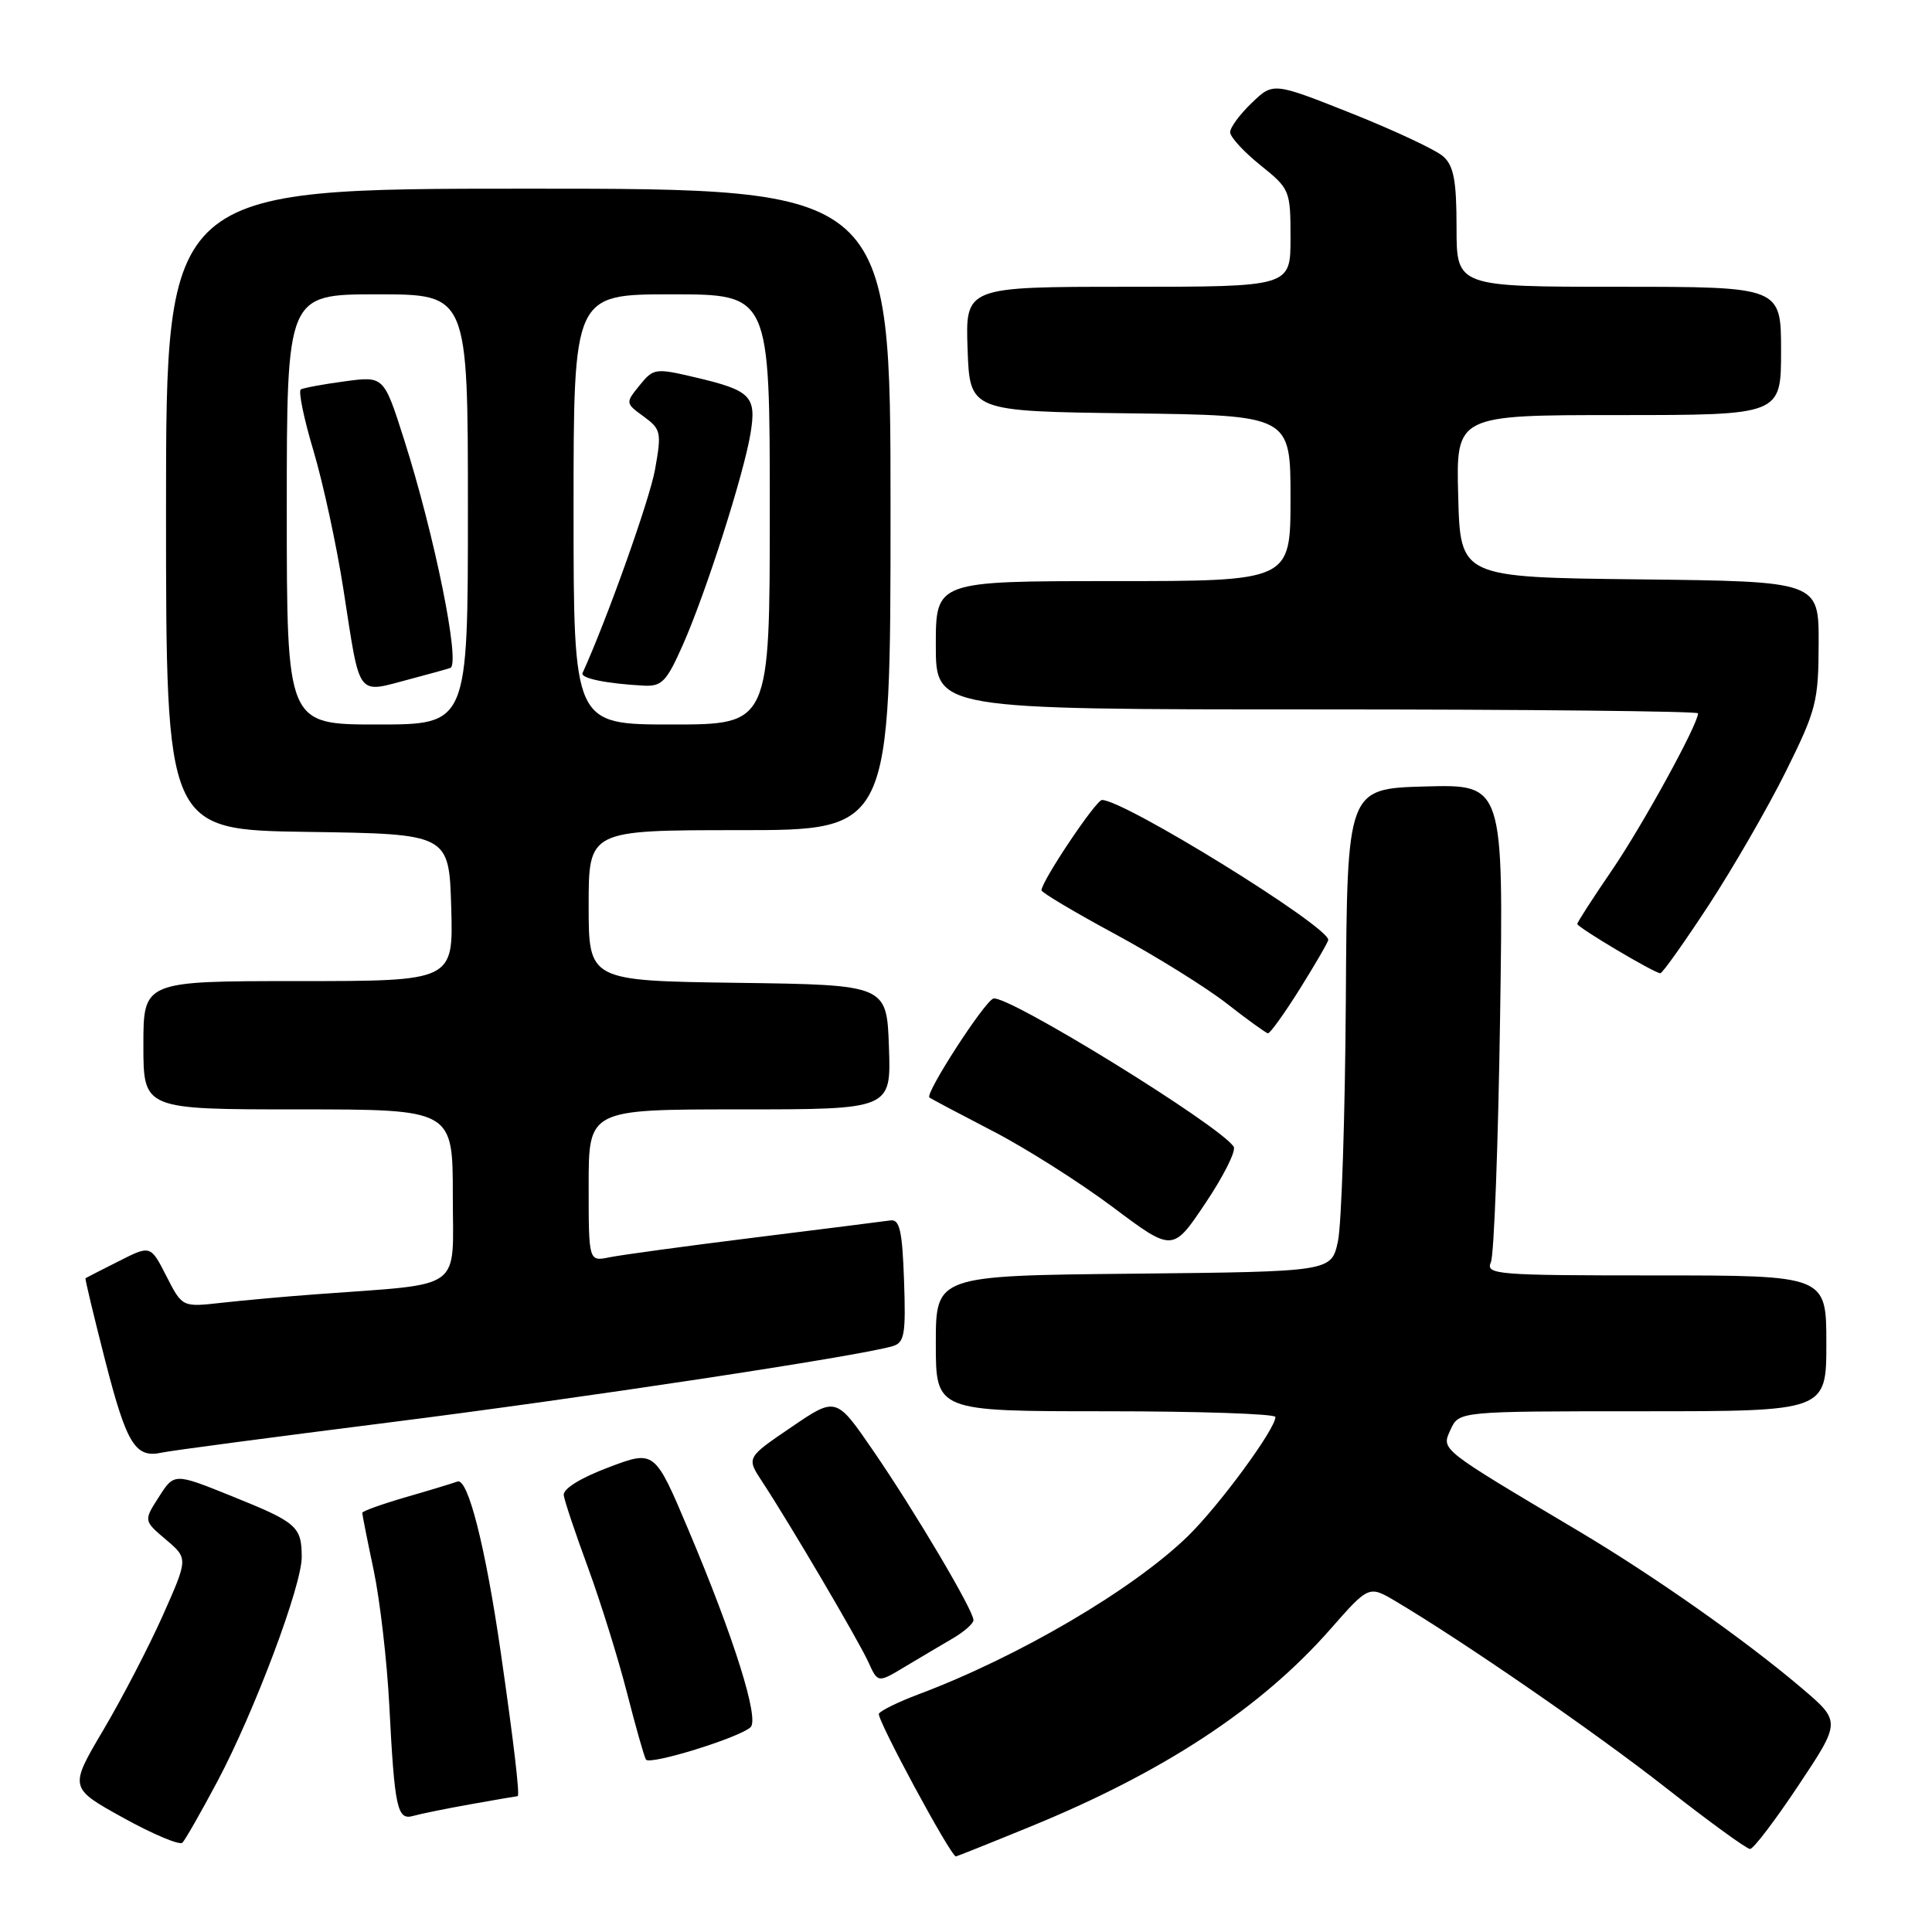 <?xml version="1.0" encoding="UTF-8" standalone="no"?>
<!DOCTYPE svg PUBLIC "-//W3C//DTD SVG 1.1//EN" "http://www.w3.org/Graphics/SVG/1.1/DTD/svg11.dtd" >
<svg xmlns="http://www.w3.org/2000/svg" xmlns:xlink="http://www.w3.org/1999/xlink" version="1.1" viewBox="0 0 256 256">
 <g >
 <path fill="currentColor"
d=" M 136.42 242.08 C 154.14 234.85 167.04 226.37 176.24 215.92 C 181.38 210.07 181.38 210.07 184.94 212.18 C 194.00 217.56 211.45 229.60 220.79 236.93 C 226.45 241.37 231.45 245.00 231.89 245.00 C 232.34 245.00 235.23 241.20 238.32 236.55 C 243.94 228.11 243.94 228.11 238.72 223.67 C 231.26 217.33 219.24 208.87 209.18 202.88 C 190.58 191.82 190.98 192.14 192.21 189.43 C 193.32 187.00 193.32 187.00 217.66 187.00 C 242.00 187.00 242.00 187.00 242.00 178.00 C 242.00 169.00 242.00 169.00 219.39 169.00 C 198.24 169.00 196.84 168.89 197.55 167.25 C 197.97 166.29 198.52 151.65 198.77 134.71 C 199.23 103.93 199.23 103.93 188.86 104.21 C 178.50 104.50 178.50 104.50 178.33 132.50 C 178.23 147.90 177.76 162.30 177.28 164.50 C 176.41 168.50 176.41 168.50 150.21 168.77 C 124.00 169.03 124.00 169.03 124.00 178.02 C 124.00 187.00 124.00 187.00 146.50 187.00 C 158.88 187.00 169.00 187.34 169.00 187.76 C 169.00 189.37 161.51 199.55 157.38 203.57 C 150.09 210.65 134.98 219.52 121.72 224.50 C 119.09 225.49 116.72 226.64 116.46 227.07 C 116.09 227.66 125.95 245.93 126.66 245.99 C 126.76 245.99 131.15 244.24 136.42 242.08 Z  M 28.83 236.00 C 33.73 226.76 40.01 210.06 39.98 206.29 C 39.96 202.27 39.34 201.72 30.79 198.28 C 23.09 195.17 23.09 195.17 21.06 198.34 C 19.03 201.50 19.03 201.50 21.98 204.00 C 24.93 206.50 24.93 206.50 21.59 214.02 C 19.75 218.15 16.20 224.99 13.70 229.22 C 9.16 236.90 9.16 236.90 16.33 240.87 C 20.27 243.05 23.80 244.53 24.17 244.17 C 24.54 243.80 26.64 240.12 28.83 236.00 Z  M 62.43 239.06 C 65.70 238.48 68.47 238.00 68.59 238.00 C 68.91 238.00 68.08 230.90 66.36 219.00 C 64.34 205.01 62.01 195.79 60.61 196.31 C 60.00 196.54 56.91 197.48 53.75 198.39 C 50.59 199.31 48.00 200.24 48.00 200.46 C 48.00 200.69 48.68 204.12 49.52 208.09 C 50.35 212.06 51.28 220.08 51.58 225.91 C 52.29 239.69 52.63 241.24 54.78 240.61 C 55.73 240.34 59.17 239.64 62.43 239.06 Z  M 99.45 228.87 C 100.64 227.78 97.29 217.09 91.26 202.81 C 86.75 192.12 86.75 192.12 80.62 194.44 C 76.88 195.85 74.58 197.29 74.70 198.13 C 74.80 198.88 76.26 203.23 77.94 207.79 C 79.61 212.36 81.92 219.77 83.07 224.27 C 84.22 228.76 85.35 232.76 85.59 233.15 C 86.07 233.93 97.92 230.27 99.45 228.87 Z  M 126.24 217.10 C 127.75 216.22 128.99 215.13 128.99 214.67 C 129.00 213.41 121.28 200.35 115.74 192.28 C 110.79 185.06 110.79 185.06 104.85 189.11 C 98.90 193.15 98.90 193.15 100.99 196.32 C 104.62 201.84 113.77 217.39 115.07 220.25 C 116.32 223.01 116.32 223.01 119.91 220.85 C 121.89 219.67 124.73 217.98 126.24 217.10 Z  M 51.50 188.49 C 76.97 185.28 113.85 179.70 118.29 178.37 C 119.85 177.91 120.04 176.80 119.79 169.67 C 119.56 163.09 119.21 161.54 118.00 161.71 C 117.17 161.83 109.08 162.85 100.00 163.98 C 90.92 165.11 82.26 166.29 80.75 166.60 C 78.00 167.16 78.00 167.16 78.00 157.08 C 78.00 147.00 78.00 147.00 98.04 147.00 C 118.08 147.00 118.08 147.00 117.79 138.75 C 117.50 130.50 117.50 130.50 97.75 130.23 C 78.00 129.96 78.00 129.96 78.00 119.98 C 78.00 110.00 78.00 110.00 98.00 110.00 C 118.00 110.00 118.00 110.00 118.00 67.50 C 118.00 25.00 118.00 25.00 70.00 25.00 C 22.00 25.00 22.00 25.00 22.00 67.48 C 22.00 109.96 22.00 109.96 40.75 110.23 C 59.50 110.50 59.50 110.50 59.79 120.25 C 60.07 130.00 60.07 130.00 39.54 130.00 C 19.00 130.00 19.00 130.00 19.00 138.50 C 19.00 147.00 19.00 147.00 39.50 147.00 C 60.00 147.00 60.00 147.00 60.00 158.43 C 60.00 171.27 61.73 170.02 42.00 171.49 C 37.88 171.79 32.17 172.31 29.32 172.63 C 24.15 173.21 24.15 173.21 22.05 169.10 C 19.95 164.98 19.95 164.98 15.73 167.12 C 13.40 168.29 11.43 169.30 11.33 169.37 C 11.24 169.44 12.43 174.39 13.96 180.37 C 16.81 191.45 17.94 193.26 21.49 192.47 C 22.60 192.22 36.10 190.44 51.50 188.49 Z  M 163.47 151.95 C 161.76 149.19 133.33 131.66 131.61 132.32 C 130.37 132.80 122.54 144.92 123.15 145.42 C 123.34 145.58 127.10 147.57 131.50 149.85 C 135.90 152.12 143.07 156.67 147.44 159.94 C 155.39 165.90 155.39 165.90 159.73 159.42 C 162.12 155.86 163.81 152.50 163.47 151.95 Z  M 172.25 131.01 C 174.31 127.71 176.00 124.80 176.00 124.54 C 176.00 122.71 148.98 106.00 146.02 106.00 C 145.22 106.00 138.00 116.78 138.00 117.97 C 138.00 118.26 142.42 120.89 147.81 123.80 C 153.20 126.72 159.83 130.85 162.55 132.97 C 165.27 135.10 167.73 136.87 168.00 136.92 C 168.28 136.96 170.19 134.30 172.25 131.01 Z  M 226.42 119.93 C 229.67 114.95 234.28 106.97 236.65 102.19 C 240.67 94.09 240.96 92.94 240.98 85.27 C 241.00 77.04 241.00 77.04 217.25 76.77 C 193.50 76.50 193.50 76.50 193.22 65.75 C 192.93 55.00 192.93 55.00 214.47 55.00 C 236.00 55.00 236.00 55.00 236.00 46.50 C 236.00 38.00 236.00 38.00 214.50 38.00 C 193.00 38.00 193.00 38.00 193.00 30.15 C 193.00 23.95 192.63 21.98 191.25 20.74 C 190.29 19.87 184.82 17.31 179.11 15.03 C 168.71 10.90 168.71 10.90 165.86 13.64 C 164.29 15.14 163.00 16.89 163.00 17.52 C 163.00 18.15 164.80 20.11 167.00 21.88 C 170.92 25.03 171.00 25.22 171.00 31.55 C 171.00 38.00 171.00 38.00 149.46 38.00 C 127.92 38.00 127.92 38.00 128.21 46.25 C 128.50 54.50 128.50 54.50 149.75 54.77 C 171.00 55.04 171.00 55.04 171.00 66.02 C 171.00 77.00 171.00 77.00 147.50 77.00 C 124.00 77.00 124.00 77.00 124.00 85.50 C 124.00 94.00 124.00 94.00 174.50 94.00 C 202.28 94.00 225.00 94.24 225.00 94.52 C 225.00 95.98 217.59 109.47 213.57 115.34 C 211.06 119.01 209.00 122.20 209.00 122.43 C 209.00 122.88 219.22 128.95 220.00 128.96 C 220.28 128.97 223.16 124.90 226.42 119.93 Z  M 38.00 67.50 C 38.00 39.00 38.00 39.00 50.00 39.00 C 62.00 39.00 62.00 39.00 62.00 67.50 C 62.00 96.00 62.00 96.00 50.00 96.00 C 38.00 96.00 38.00 96.00 38.00 67.50 Z  M 54.50 89.94 C 56.70 89.36 59.02 88.72 59.66 88.51 C 61.06 88.06 57.59 70.91 53.52 58.17 C 50.86 49.83 50.86 49.83 45.68 50.53 C 42.83 50.91 40.21 51.40 39.86 51.60 C 39.51 51.81 40.26 55.47 41.54 59.74 C 42.81 64.01 44.59 72.22 45.49 78.00 C 47.80 92.80 47.11 91.88 54.50 89.94 Z  M 76.00 67.50 C 76.00 39.00 76.00 39.00 89.00 39.00 C 102.00 39.00 102.00 39.00 102.00 67.50 C 102.00 96.00 102.00 96.00 89.00 96.00 C 76.00 96.00 76.00 96.00 76.00 67.50 Z  M 90.49 85.43 C 93.56 78.49 98.56 62.84 99.45 57.42 C 100.26 52.49 99.50 51.73 92.07 49.99 C 86.84 48.76 86.58 48.80 84.75 51.06 C 82.86 53.39 82.87 53.43 85.29 55.19 C 87.59 56.87 87.68 57.28 86.79 62.24 C 86.07 66.24 80.41 82.12 77.19 89.18 C 76.88 89.87 80.31 90.58 85.26 90.85 C 87.70 90.98 88.31 90.35 90.49 85.43 Z "/>
</g>
</svg>